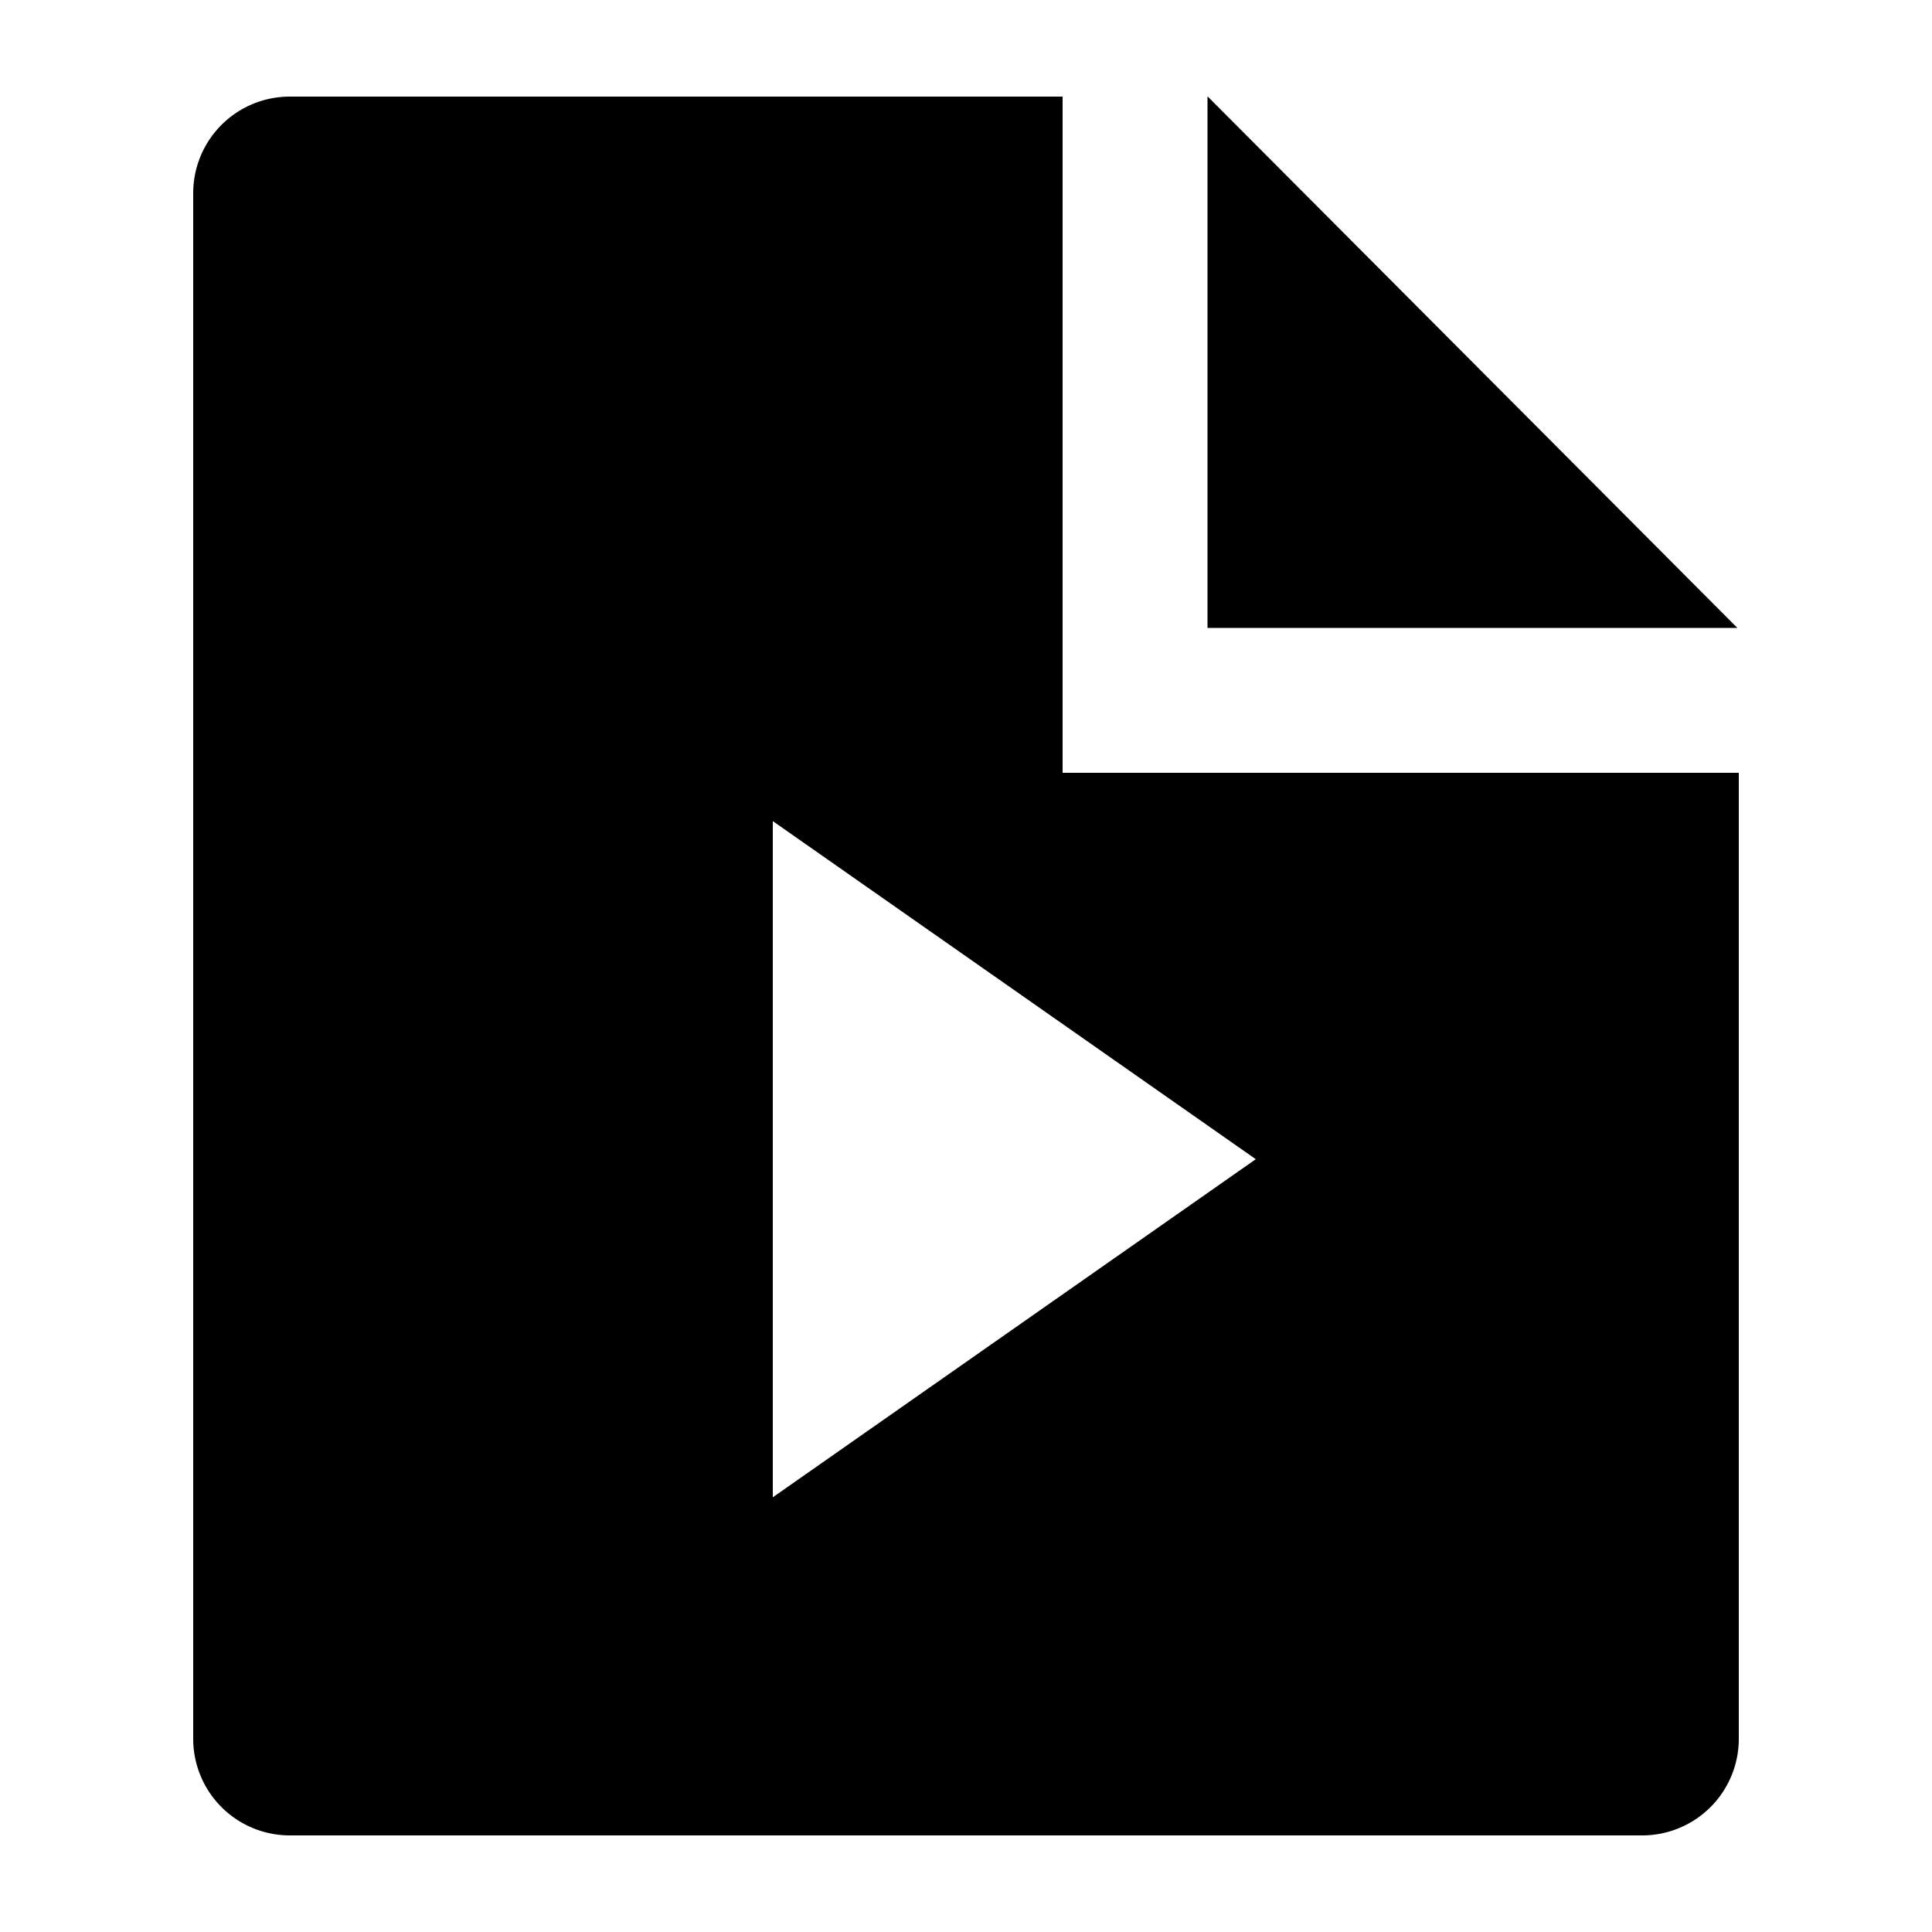 <?xml version="1.0" standalone="no"?><!DOCTYPE svg PUBLIC "-//W3C//DTD SVG 1.1//EN" "http://www.w3.org/Graphics/SVG/1.1/DTD/svg11.dtd"><svg class="icon" width="200px" height="200.00px" viewBox="0 0 1024 1024" version="1.1" xmlns="http://www.w3.org/2000/svg"><path d="M563.2 51.2v358.4h358.4v512a51.2 51.2 0 0 1-51.2 51.2H153.6a51.2 51.2 0 0 1-51.2-51.2V102.4a51.2 51.2 0 0 1 51.2-51.2h409.6z m-153.6 384v358.4l256-179.2-256-179.2z m230.554-384L920.832 332.8H640V51.2z" /></svg>